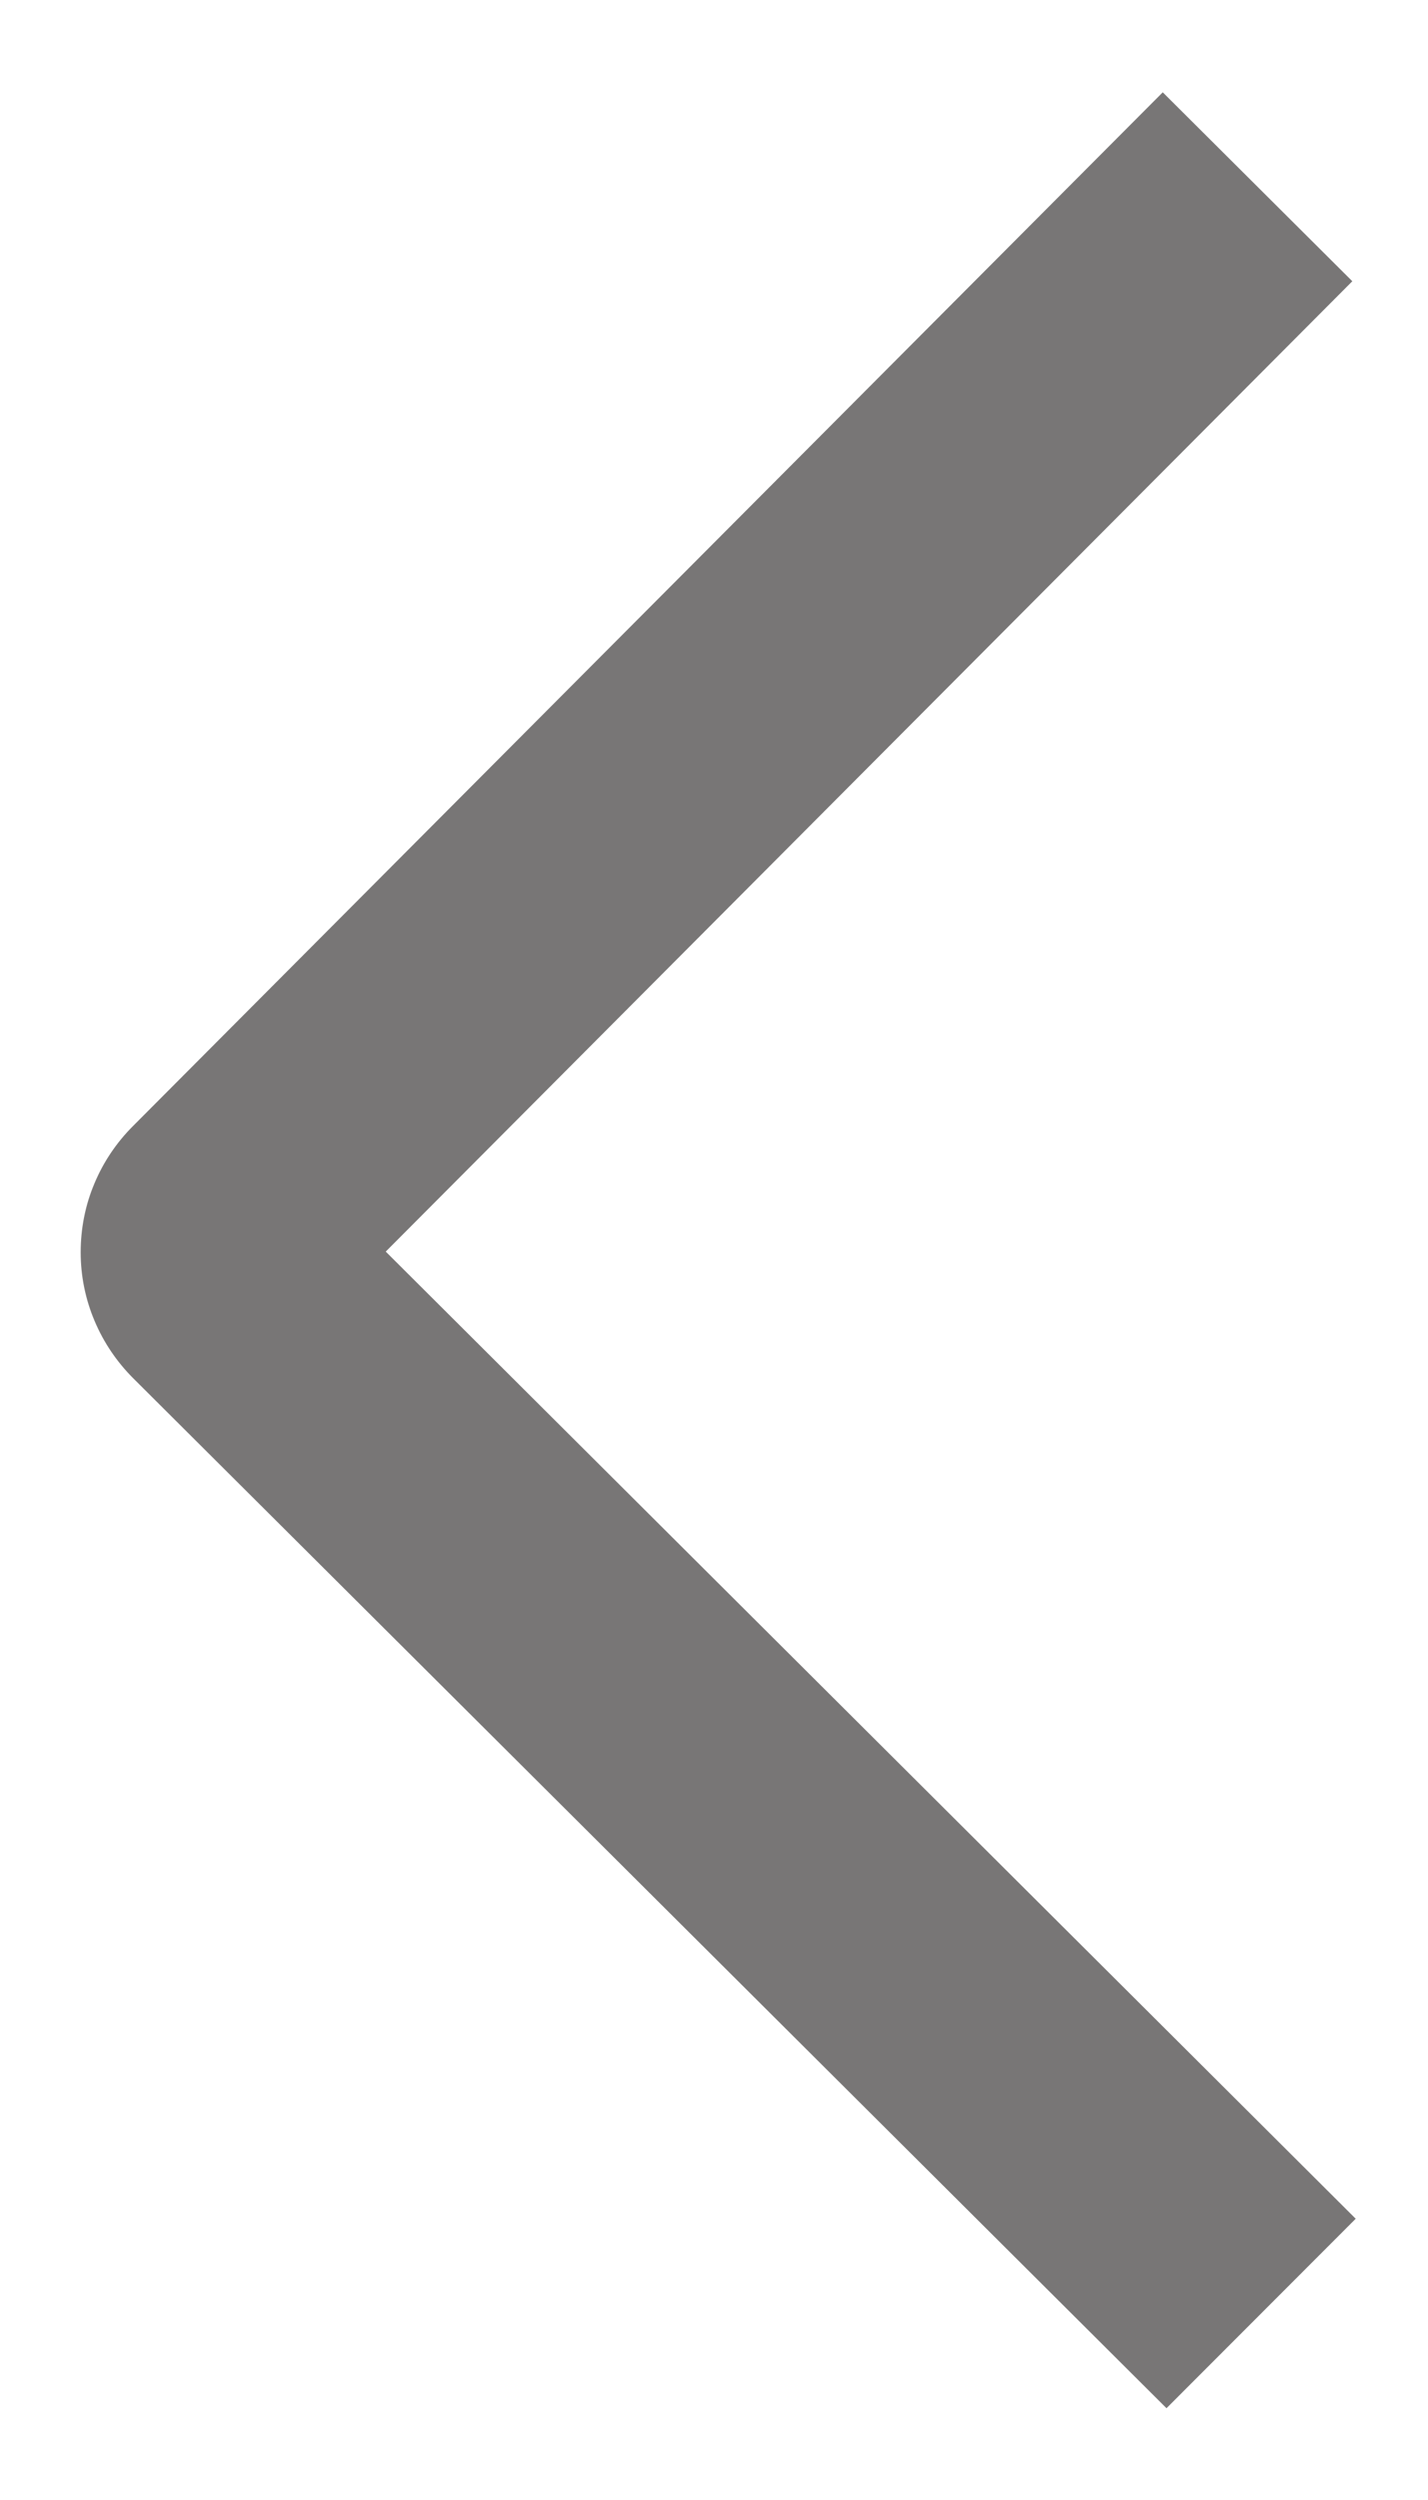<svg width="8" height="14" viewBox="0 0 8 14" fill="none" xmlns="http://www.w3.org/2000/svg">
<path d="M7.595 12.425L6.535 13.486L0.747 7.719C0.654 7.626 0.58 7.517 0.529 7.395C0.478 7.274 0.452 7.144 0.452 7.013C0.452 6.882 0.477 6.751 0.528 6.63C0.578 6.509 0.652 6.399 0.745 6.306L6.514 0.517L7.576 1.575L2.161 7.009L7.595 12.425Z" fill="#787676"/>
</svg>
